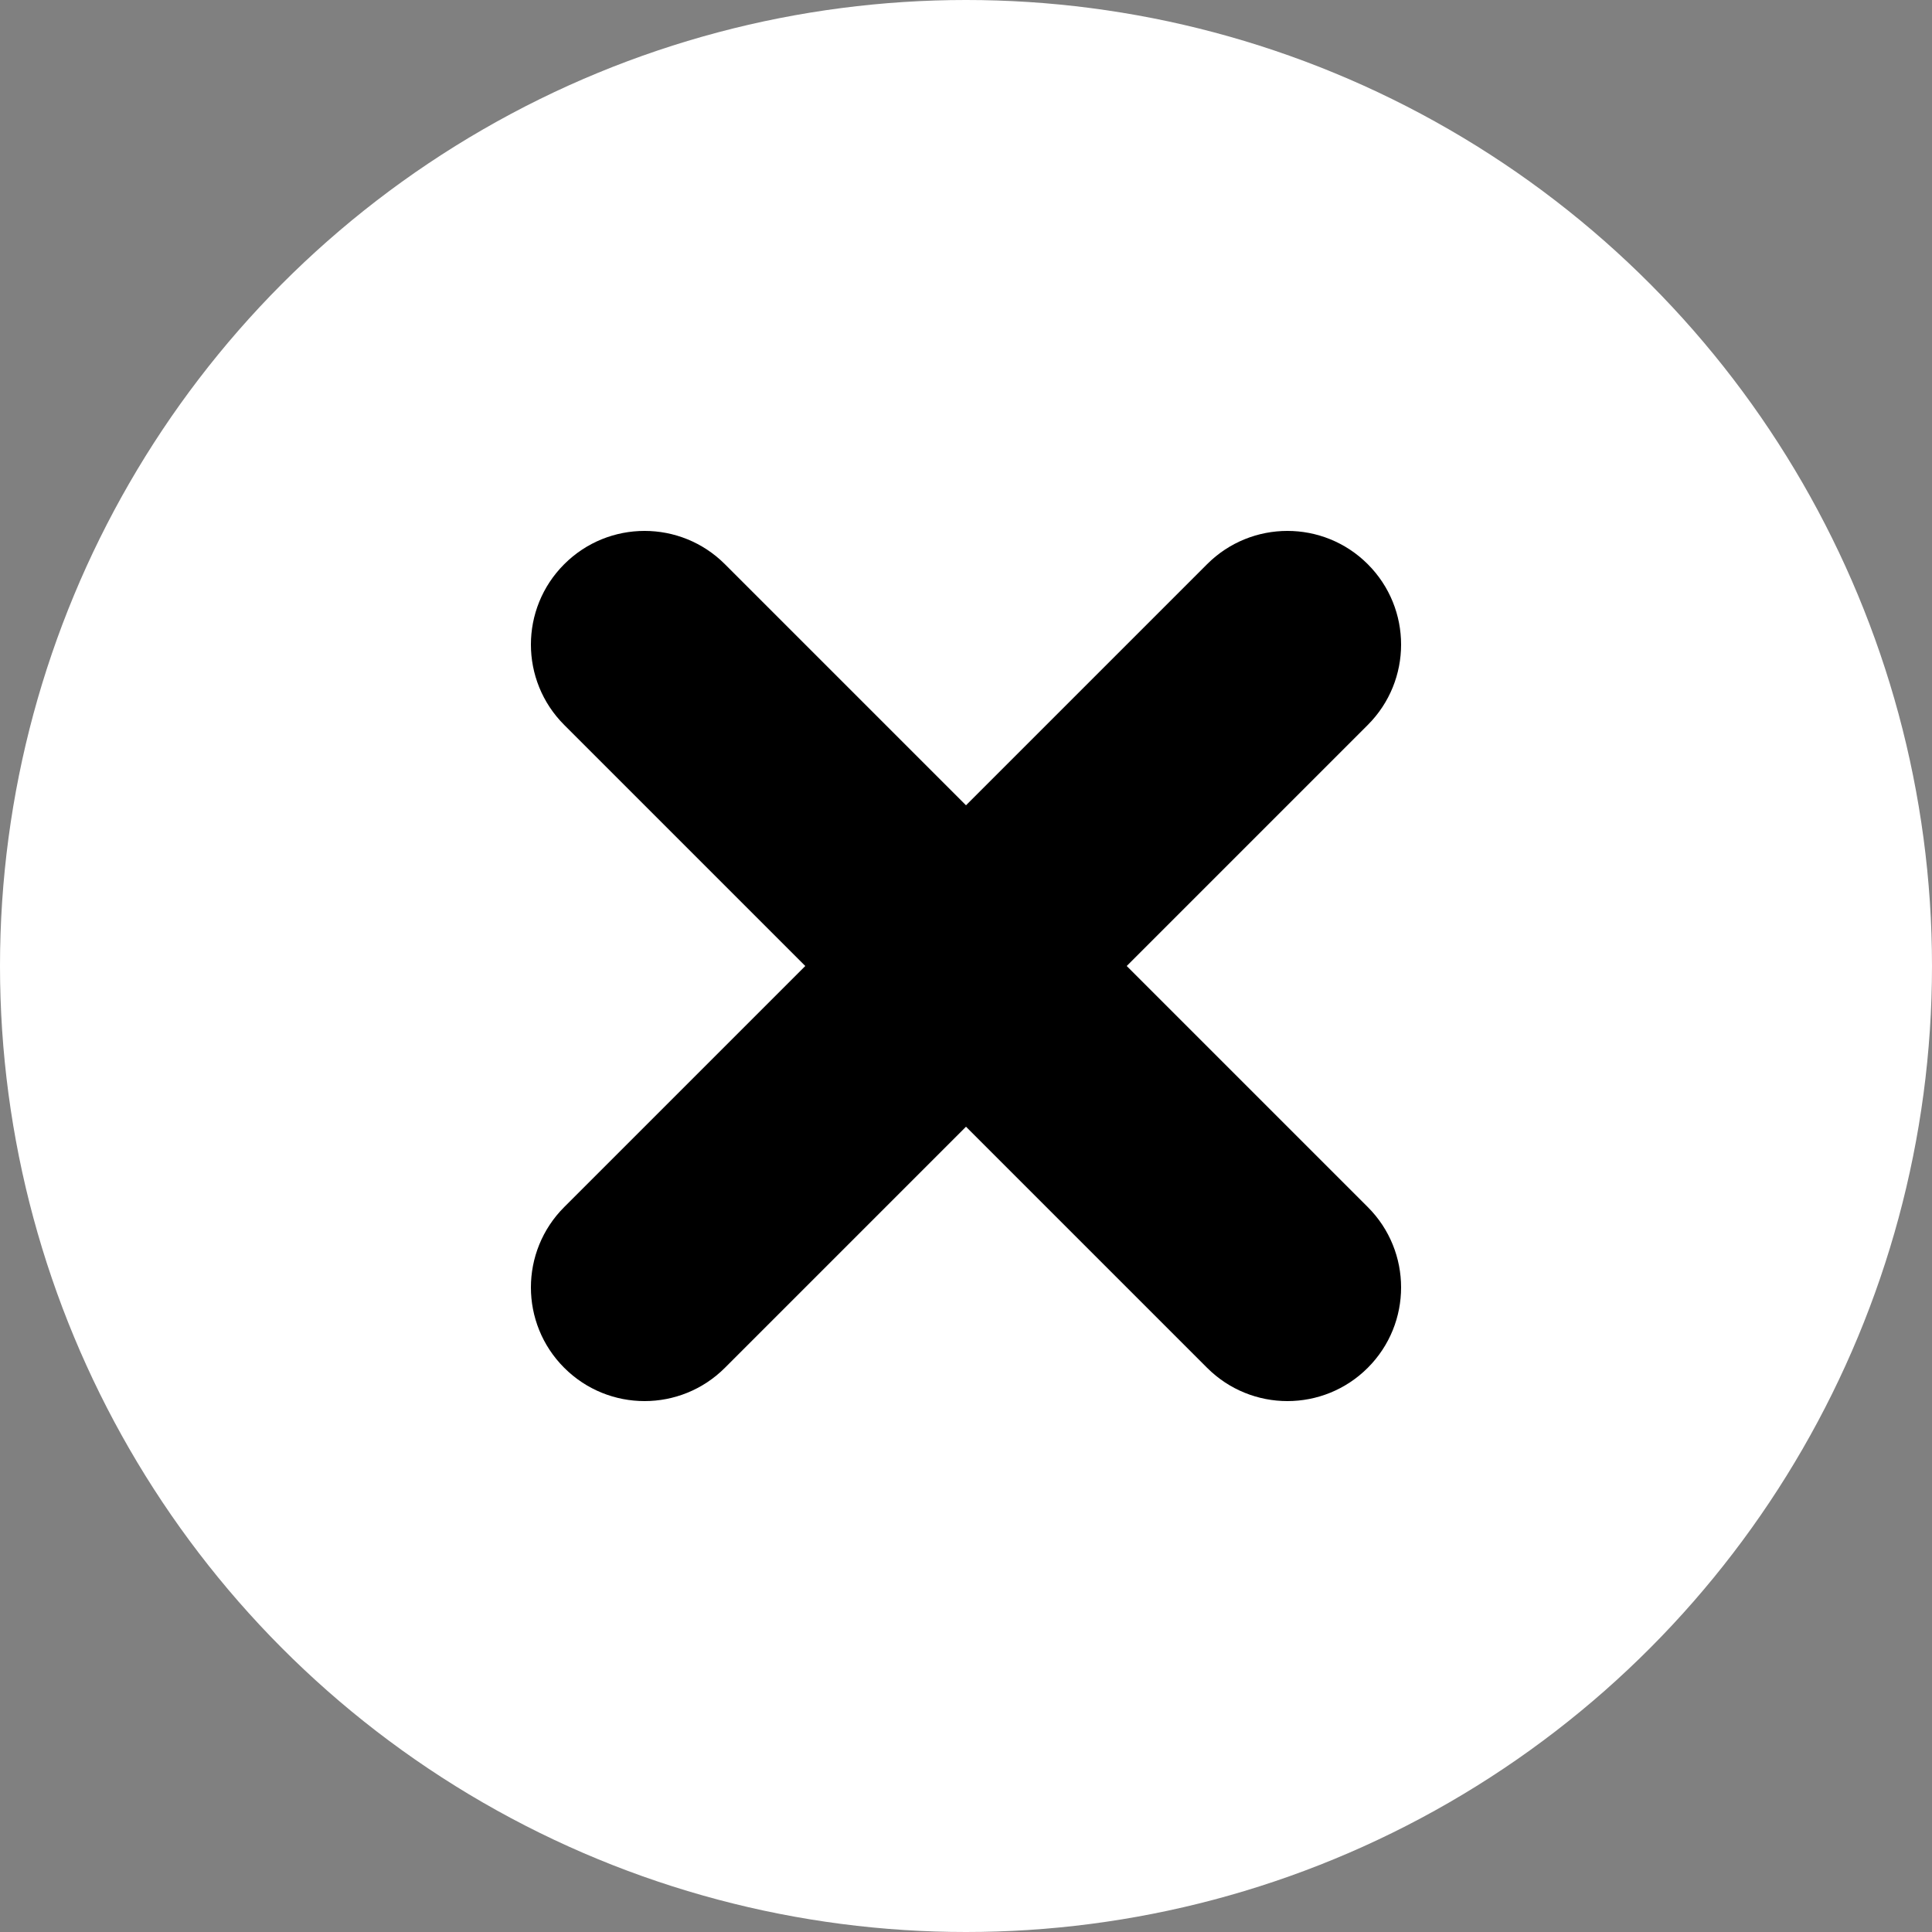 <?xml version="1.0" encoding="UTF-8"?>
<svg width="28px" height="28px" viewBox="0 0 28 28" version="1.1" xmlns="http://www.w3.org/2000/svg" xmlns:xlink="http://www.w3.org/1999/xlink">
    <rect x="0" y="0" width="28" height="28" fill="#808080" stroke="none"/>
    <title>delete-white</title>
    <g id="delete-white" stroke="none" stroke-width="1" fill="none" fill-rule="evenodd">
        <g id="Group">
            <circle id="Oval" fill="#FFFFFF" cx="14" cy="14" r="14"></circle>
            <path d="M14,5.765 C14.91,5.765 15.647,6.502 15.647,7.412 L15.647,20.588 C15.647,21.498 14.91,22.235 14,22.235 C13.09,22.235 12.353,21.498 12.353,20.588 L12.353,7.412 C12.353,6.502 13.09,5.765 14,5.765 Z" id="Rectangle" fill="#000000" transform="translate(14, 14) rotate(-45) translate(-14, -14) "></path>
            <path d="M14,5.765 C14.91,5.765 15.647,6.502 15.647,7.412 L15.647,20.588 C15.647,21.498 14.91,22.235 14,22.235 C13.09,22.235 12.353,21.498 12.353,20.588 L12.353,7.412 C12.353,6.502 13.09,5.765 14,5.765 Z" id="Rectangle" fill="#000000" transform="translate(14, 14) rotate(-315) translate(-14, -14) "></path>
        </g>
    </g>
</svg>